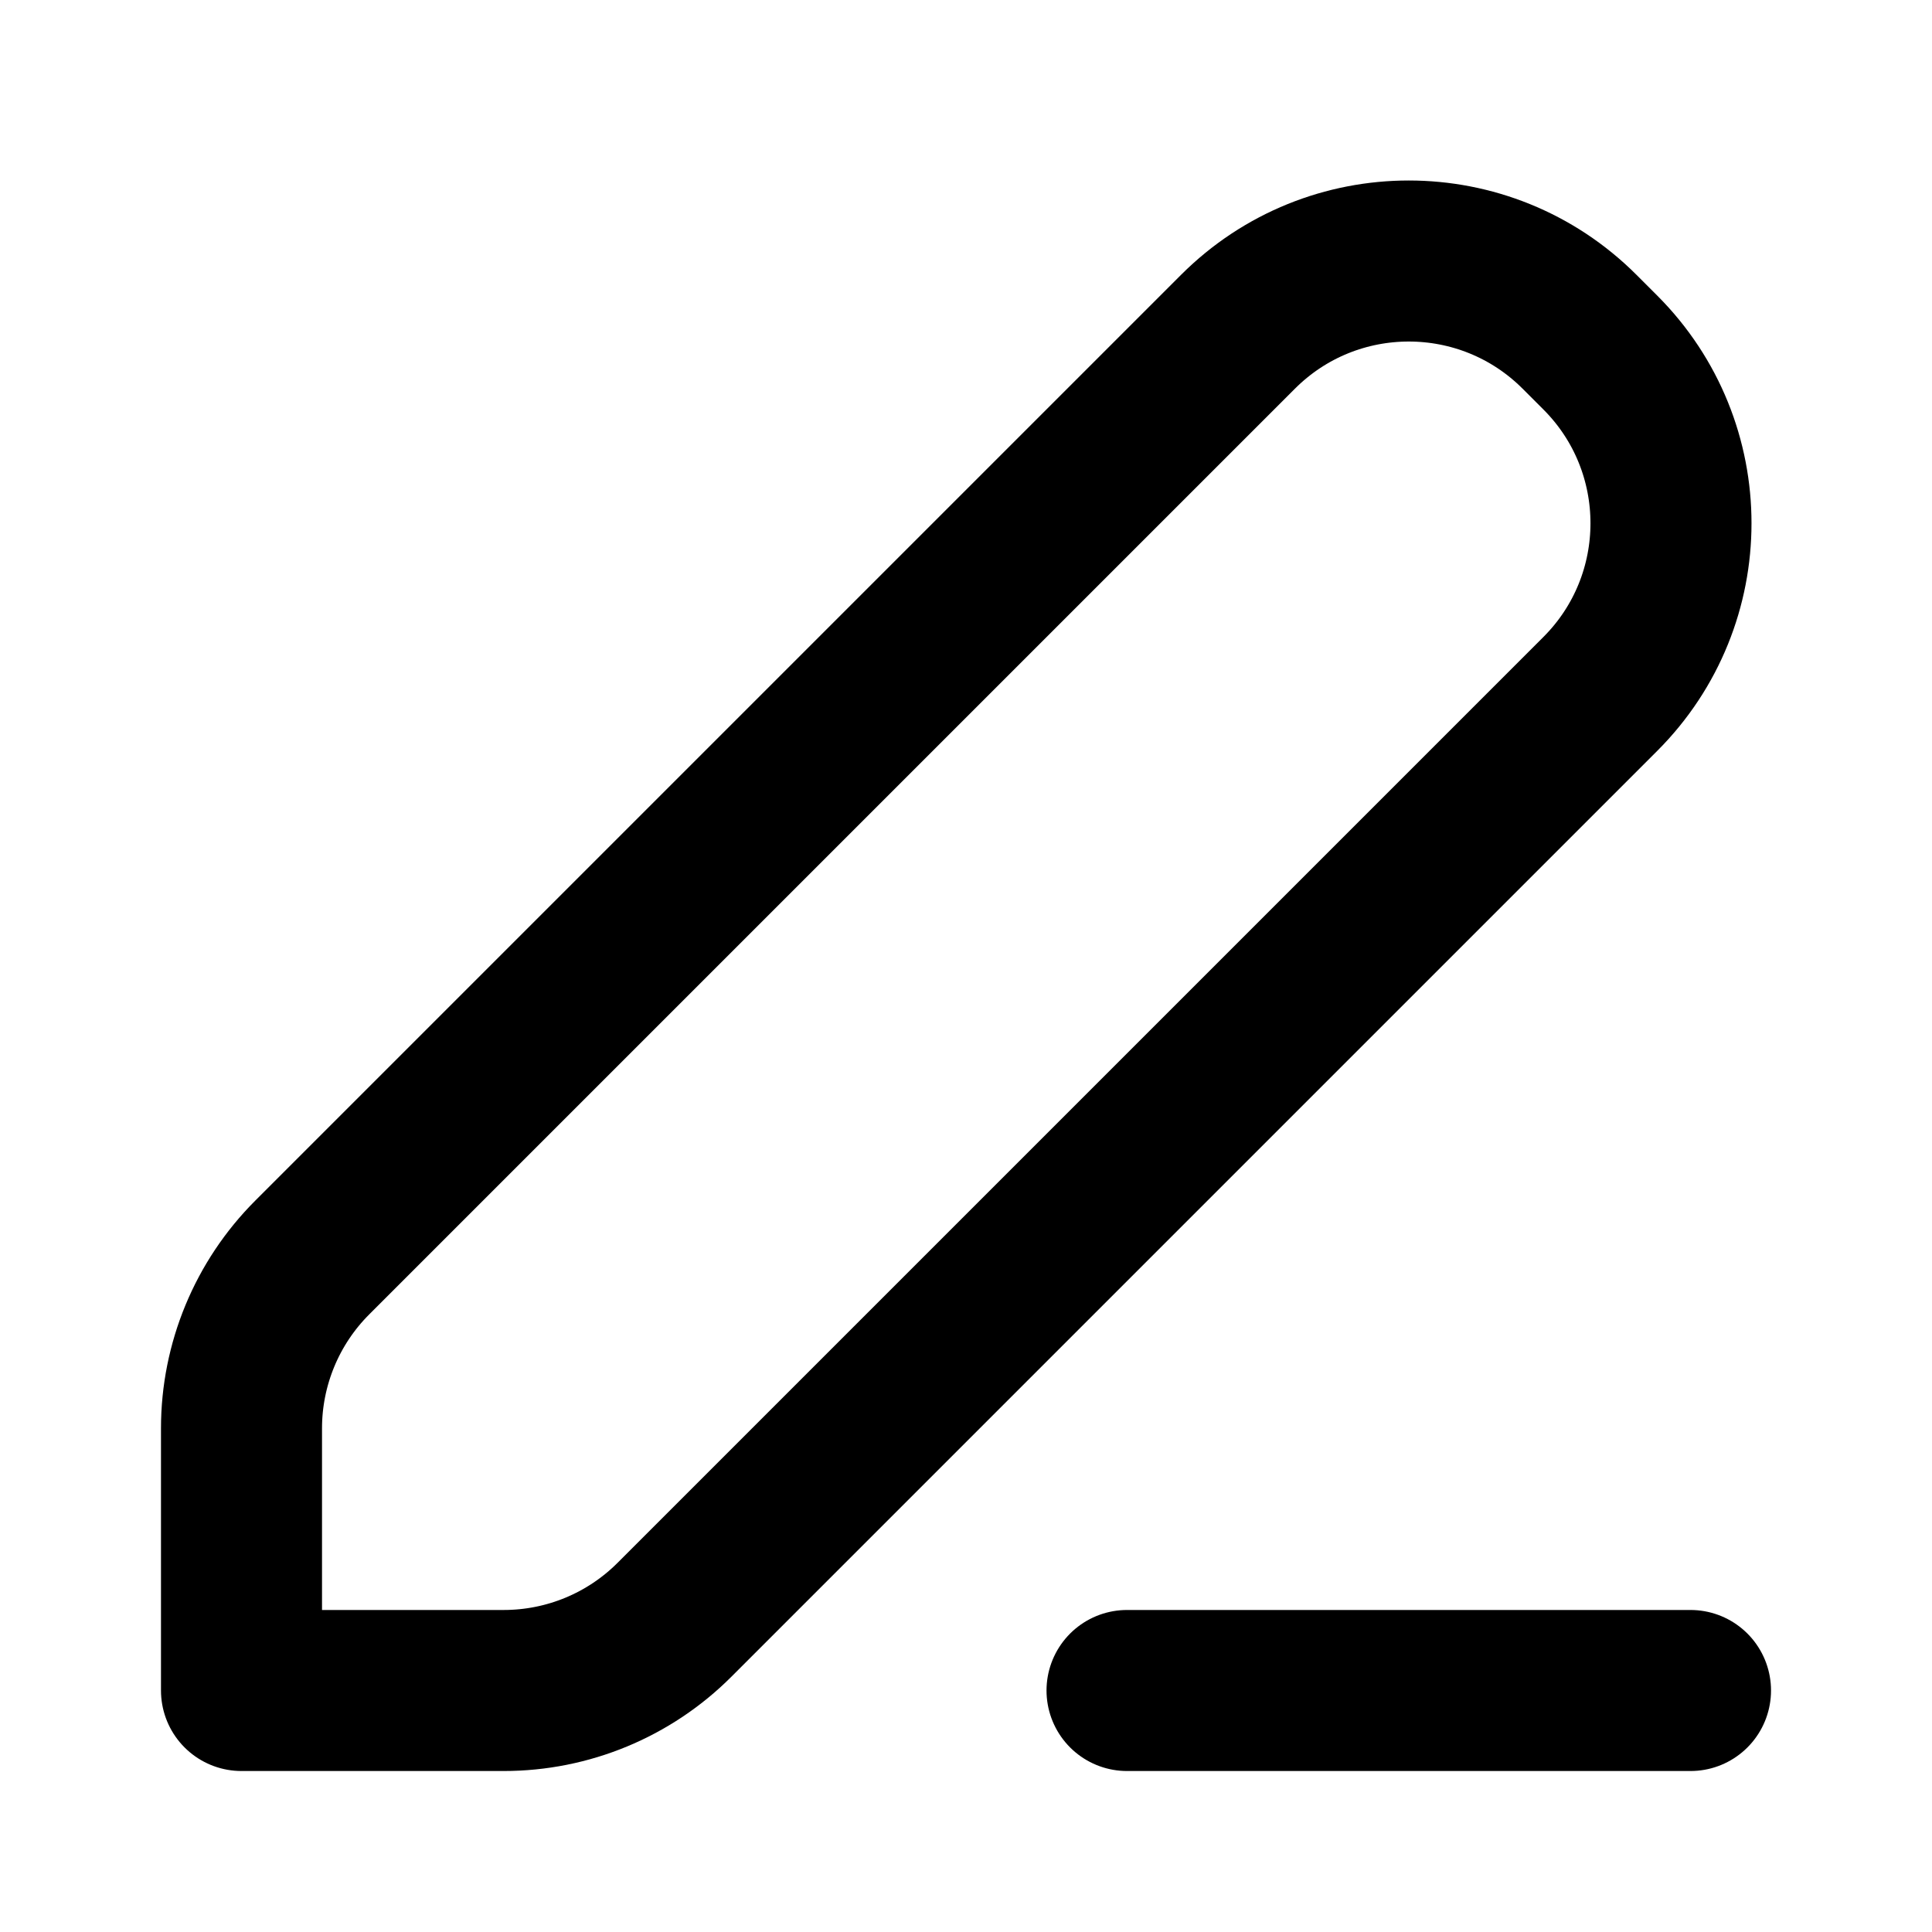 <svg width="20" height="20" viewBox="0 0 20 20" fill="none" xmlns="http://www.w3.org/2000/svg">
<path d="M11.667 17.5H17.5M16.566 3.649L16.351 3.434C15.375 2.458 13.792 2.458 12.816 3.434L3.232 13.018C2.763 13.487 2.5 14.123 2.5 14.786V17.5H5.214C5.878 17.5 6.513 17.237 6.982 16.768L16.566 7.184C17.542 6.208 17.542 4.625 16.566 3.649Z" stroke="currentColor" stroke-width="1.667" stroke-linecap="round" stroke-linejoin="round"/>
</svg>
